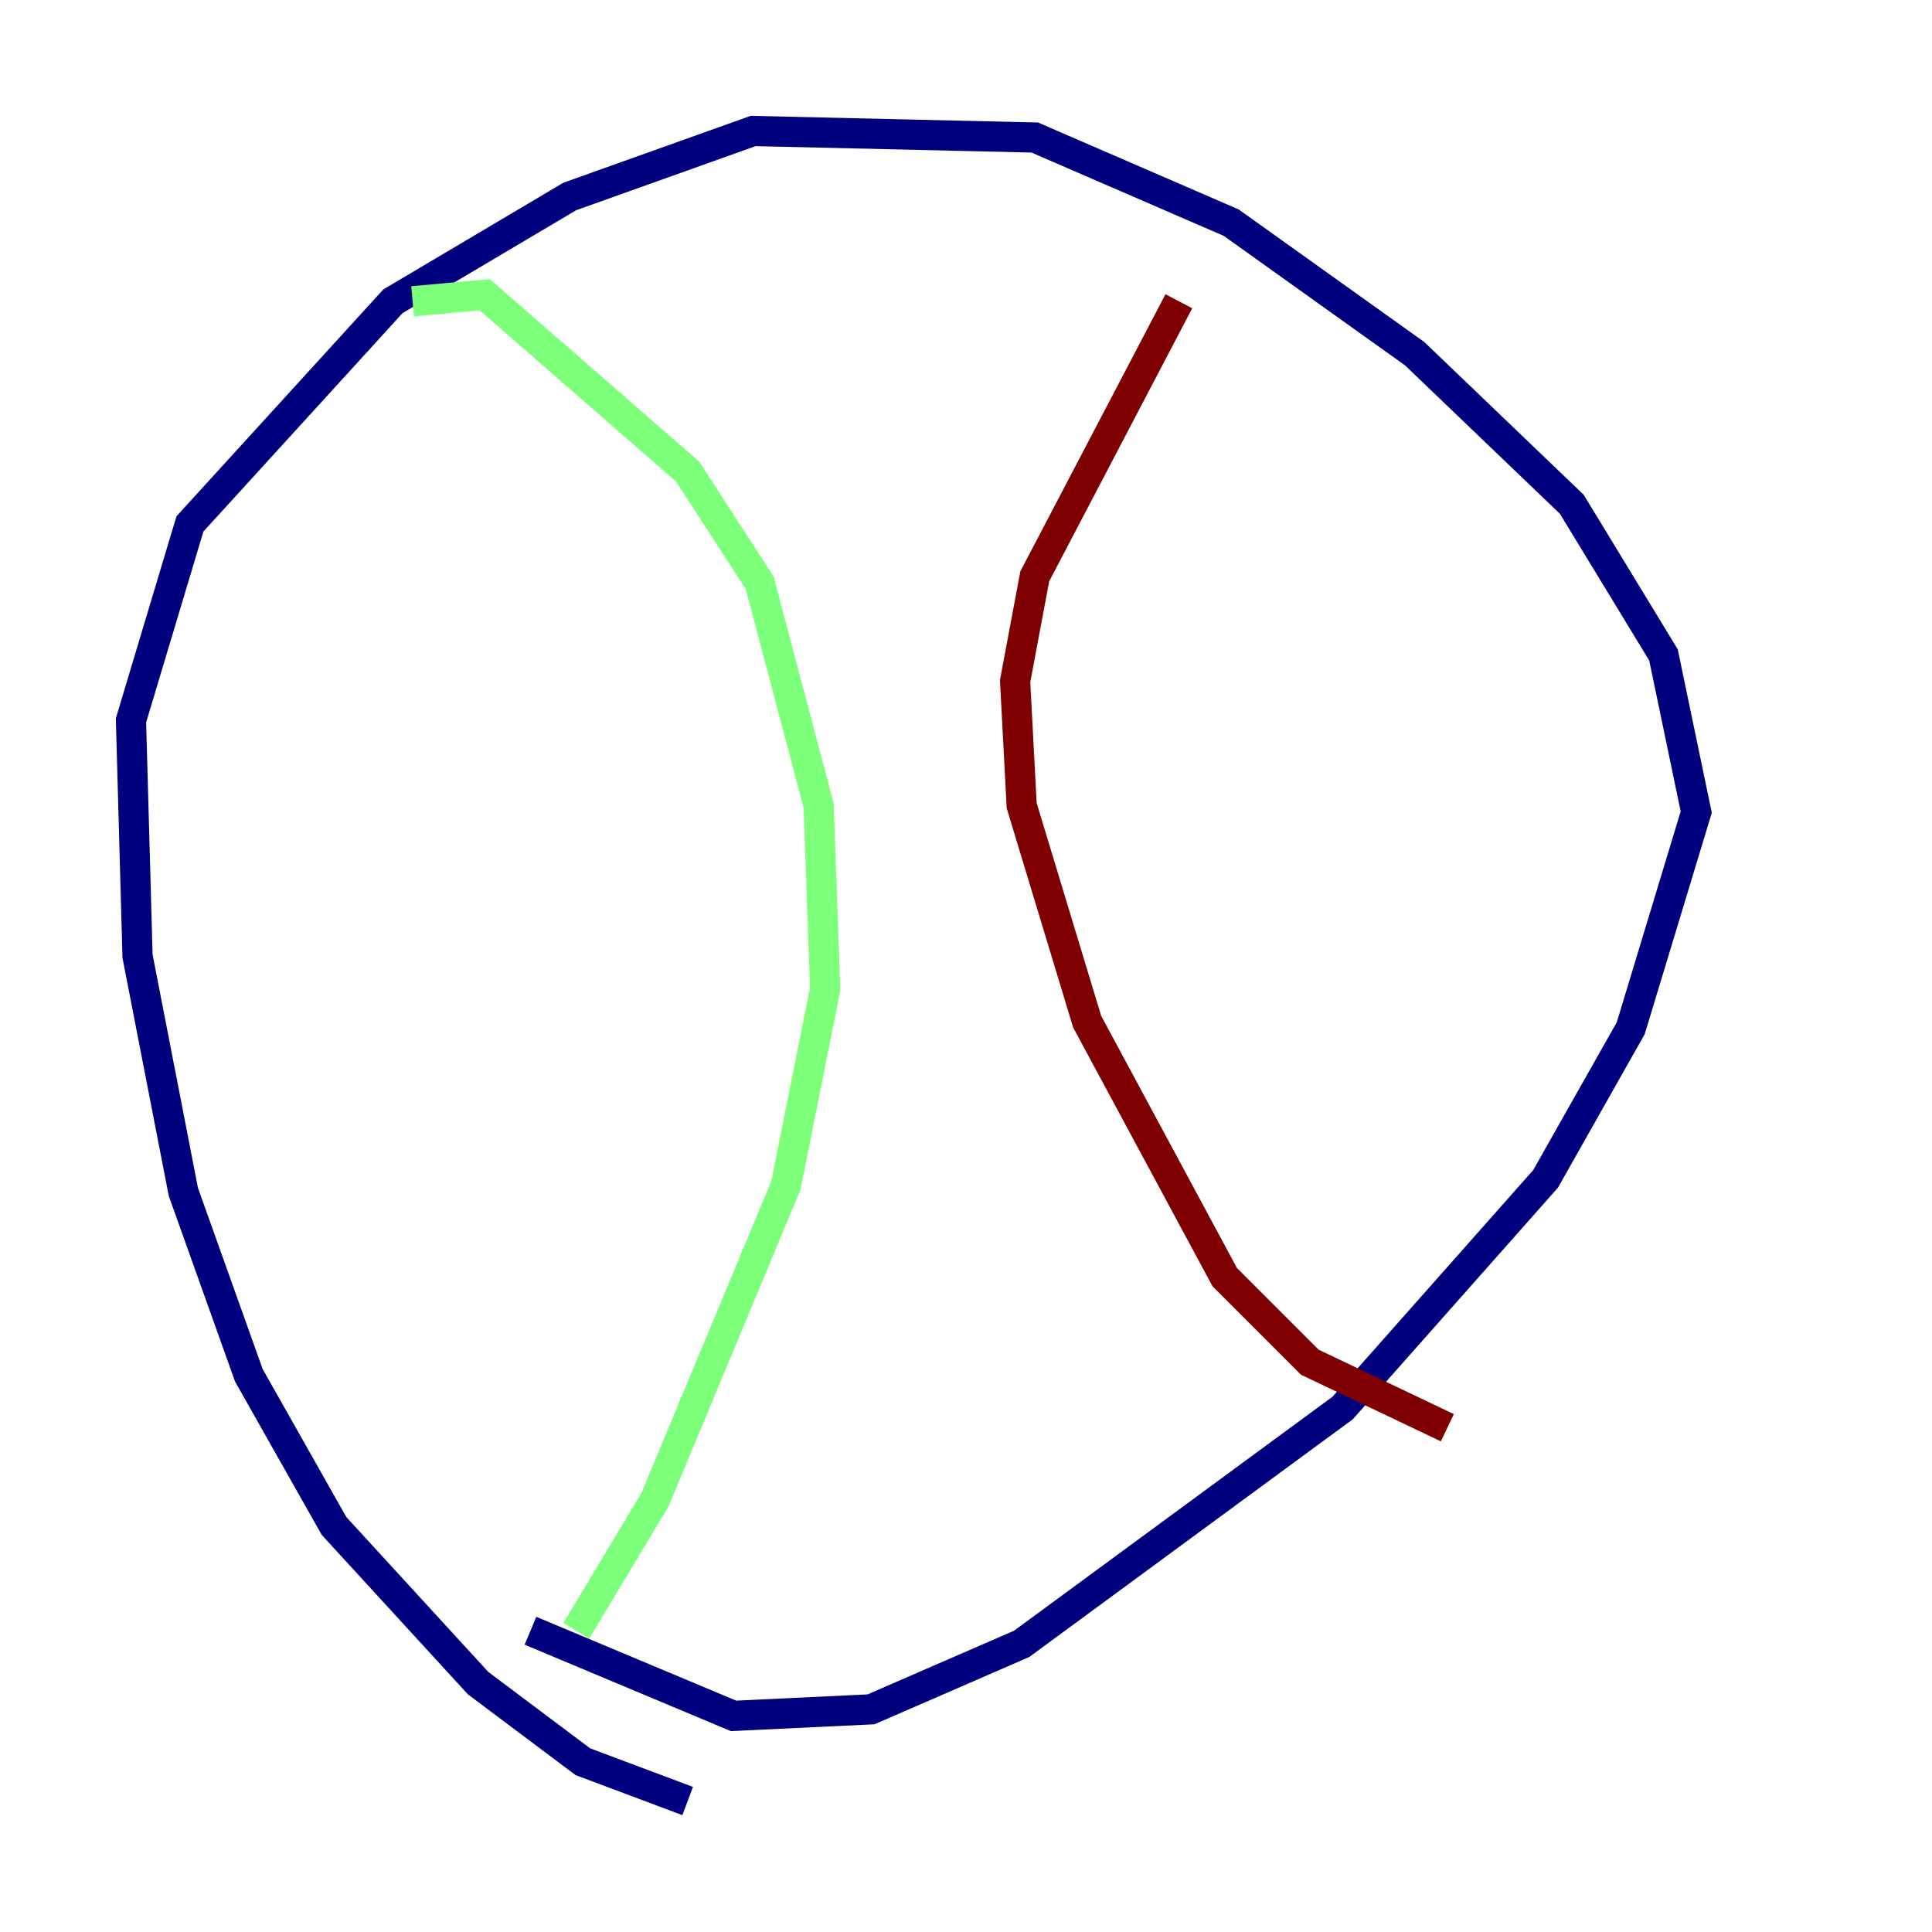 <?xml version="1.0" encoding="utf-8" ?>
<svg baseProfile="tiny" height="128" version="1.2" viewBox="0,0,128,128" width="128" xmlns="http://www.w3.org/2000/svg" xmlns:ev="http://www.w3.org/2001/xml-events" xmlns:xlink="http://www.w3.org/1999/xlink"><defs /><polyline fill="none" points="45.559,119.322 38.617,116.719 31.675,111.512 22.129,101.098 16.488,91.119 12.149,78.969 9.112,63.349 8.678,47.729 12.583,34.712 26.034,19.959 37.749,13.017 49.898,8.678 68.556,9.112 81.573,14.752 93.722,23.43 104.136,33.41 110.21,43.39 112.38,53.803 108.041,68.122 102.4,78.102 88.949,93.288 67.688,108.909 57.709,113.248 48.597,113.681 35.146,108.041" stroke="#00007f" stroke-width="2" /><polyline fill="none" points="27.336,19.959 32.108,19.525 45.559,31.241 50.332,38.617 54.237,53.37 54.671,65.519 52.068,78.536 43.39,99.363 38.183,108.041" stroke="#7cff79" stroke-width="2" /><polyline fill="none" points="78.102,19.959 68.556,38.183 67.254,45.125 67.688,53.37 72.027,67.688 81.139,84.61 86.78,90.251 95.891,94.59" stroke="#7f0000" stroke-width="2" /></svg>